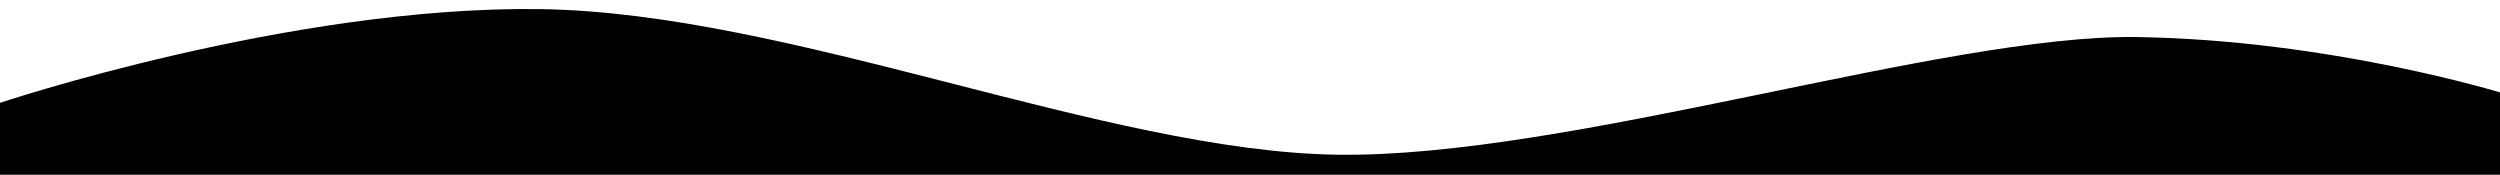 <svg xmlns="http://www.w3.org/2000/svg" viewBox="0 0 1700 118.8"><path d="M-.8 70.2s197.7-66.3 368-64 384.7 96.7 542 99 412.7-82 544-80 248 38 248 38v57H-.8v-50z" fill-rule="evenodd" clip-rule="evenodd"/></svg>